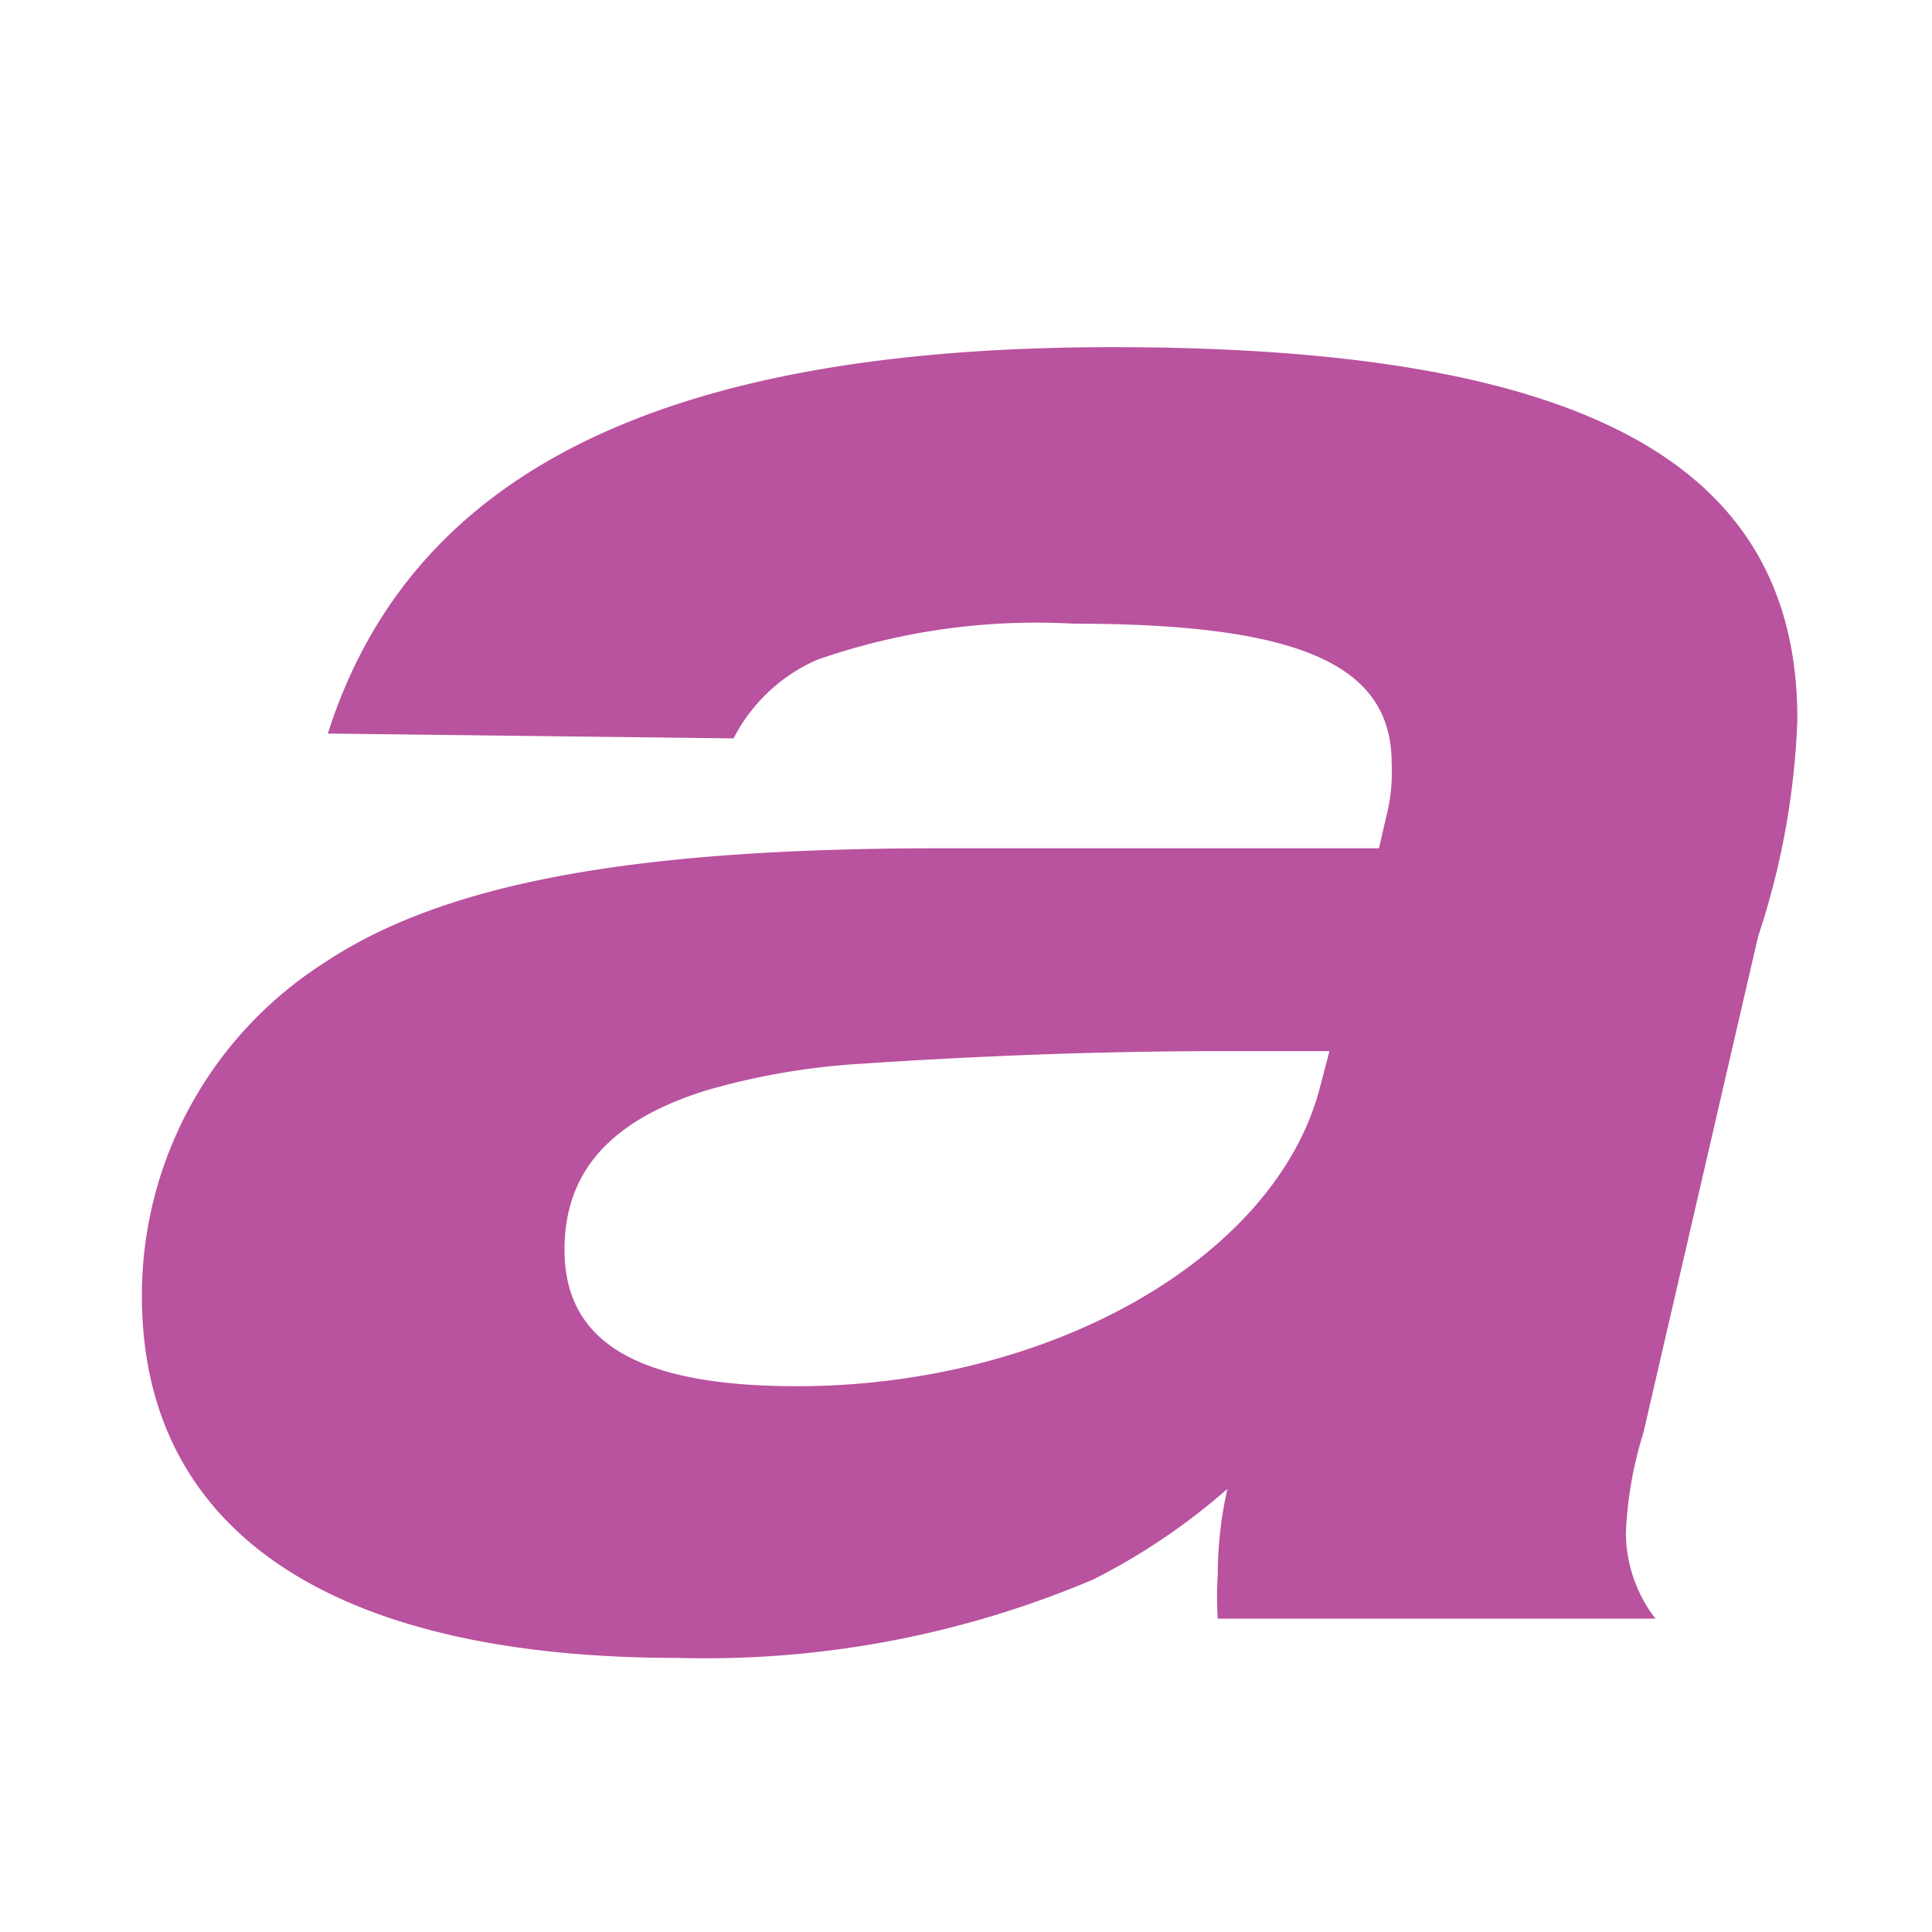 <svg xmlns="http://www.w3.org/2000/svg" viewBox="0 0 32 32"><defs><style>.a{fill:#b9529f;}</style></defs><title>V3</title><path class="a" d="M29.12,15.51l-1.9,8.22a6.42,6.42,0,0,0-.29,1.66,2.34,2.34,0,0,0,.49,1.42H20.17a5.56,5.56,0,0,1,0-.73,6.49,6.49,0,0,1,.16-1.42,10.6,10.6,0,0,1-2.22,1.5,16.45,16.45,0,0,1-6.89,1.3c-5.75,0-8.87-2.11-8.87-6a6.54,6.54,0,0,1,3-5.5c2-1.34,5.14-1.91,10.24-1.91h7.25l.12-.52a3,3,0,0,0,.09-.89c0-1.62-1.5-2.31-5.27-2.31a11,11,0,0,0-4.25.6,2.83,2.83,0,0,0-1.38,1.3l-6.72-.08c1.38-4.33,5.55-6.4,13-6.4,7.77,0,11.34,1.9,11.34,6.16A12.79,12.79,0,0,1,29.12,15.51Zm-8.87,1.9c-2.18,0-4.21.09-6,.21a11.65,11.65,0,0,0-2.55.44c-1.58.49-2.35,1.34-2.35,2.64,0,1.53,1.21,2.26,3.85,2.26,4.21,0,7.93-2.14,8.66-4.94l.16-.61Z"/></svg>